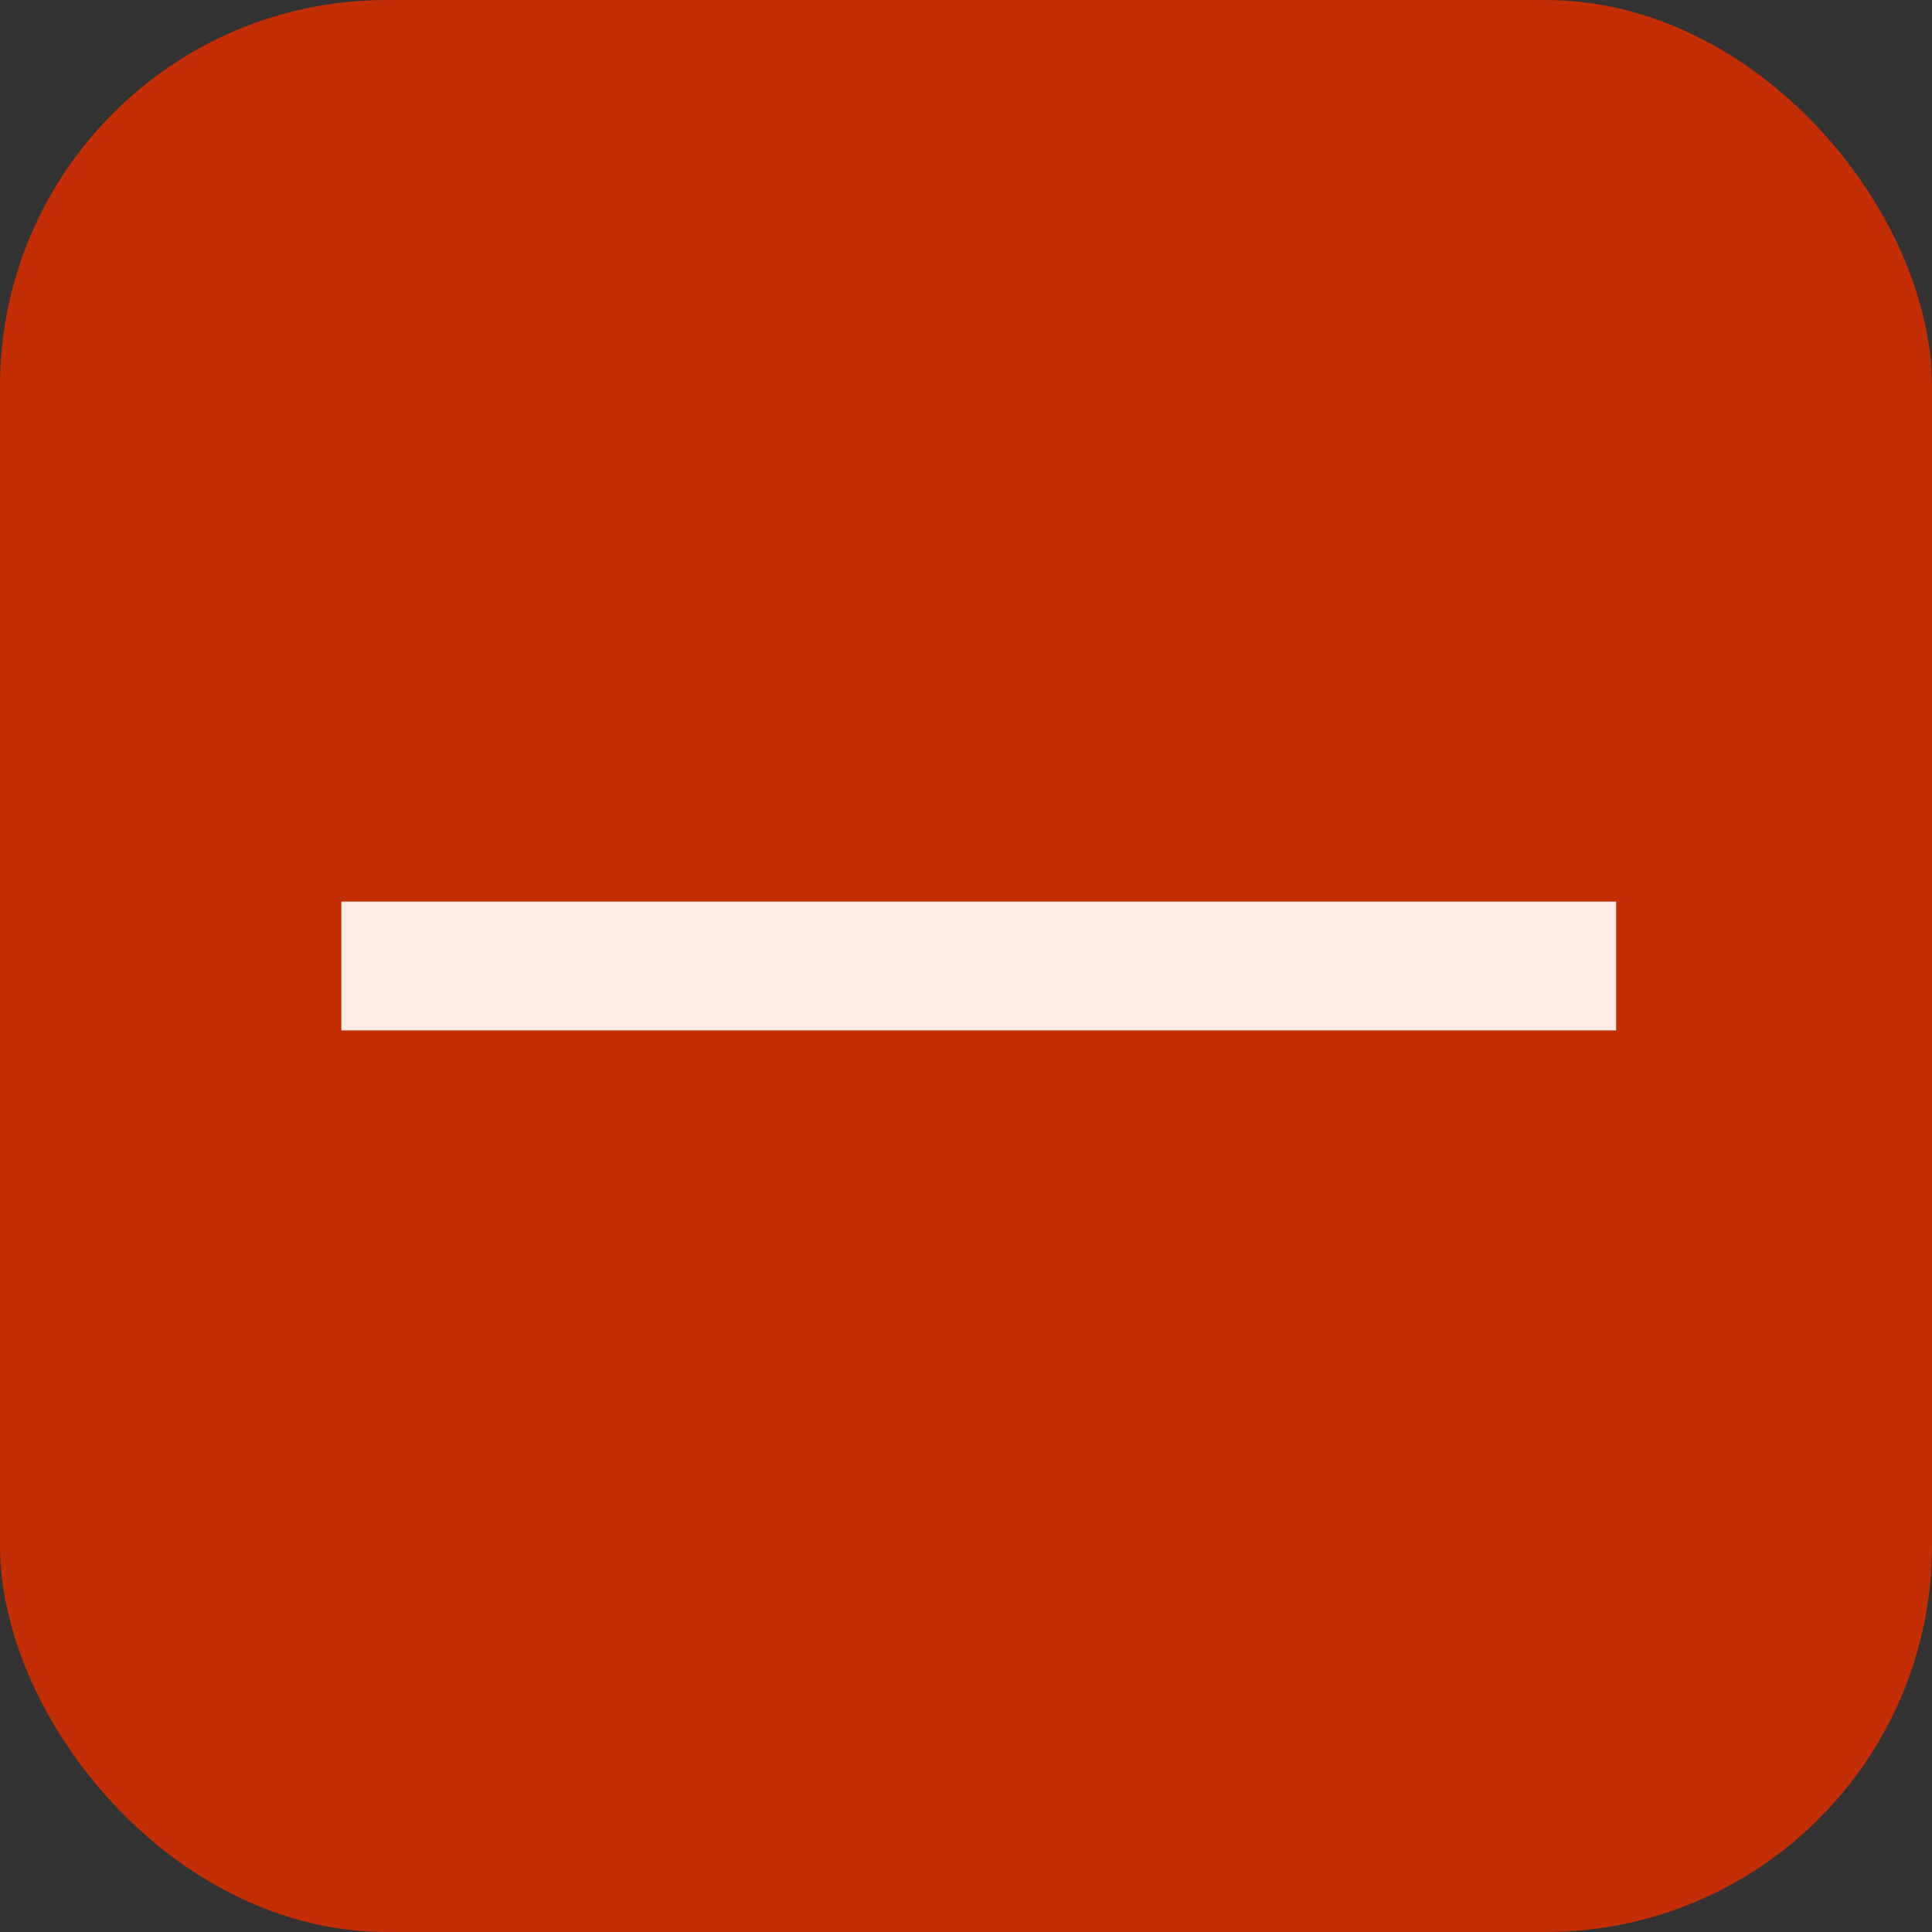 <?xml version="1.0" encoding="UTF-8" standalone="no"?>
<svg width="150px" height="150px" viewBox="0 0 150 150" version="1.1" xmlns="http://www.w3.org/2000/svg" xmlns:xlink="http://www.w3.org/1999/xlink">
    <rect x="0" y="0" width="150" height="150" fill="#333333" stroke="none"/>
    <!-- Generator: Sketch 3.8.2 (29753) - http://www.bohemiancoding.com/sketch -->
    <title>bewertung-minus-rot</title>
    <desc>Created with Sketch.</desc>
    <defs></defs>
    <g id="Page-1" stroke="none" stroke-width="1" fill="none" fill-rule="evenodd">
        <g id="bewertung-minus-rot">
            <rect id="Rectangle-1" fill="#C32E04" x="0" y="0" width="150" height="150" rx="30"></rect>
            <path d="M31.5,75 L120.477,75" id="Line" stroke="#FFEBE6" stroke-width="10" stroke-linecap="square"></path>
        </g>
    </g>
</svg>